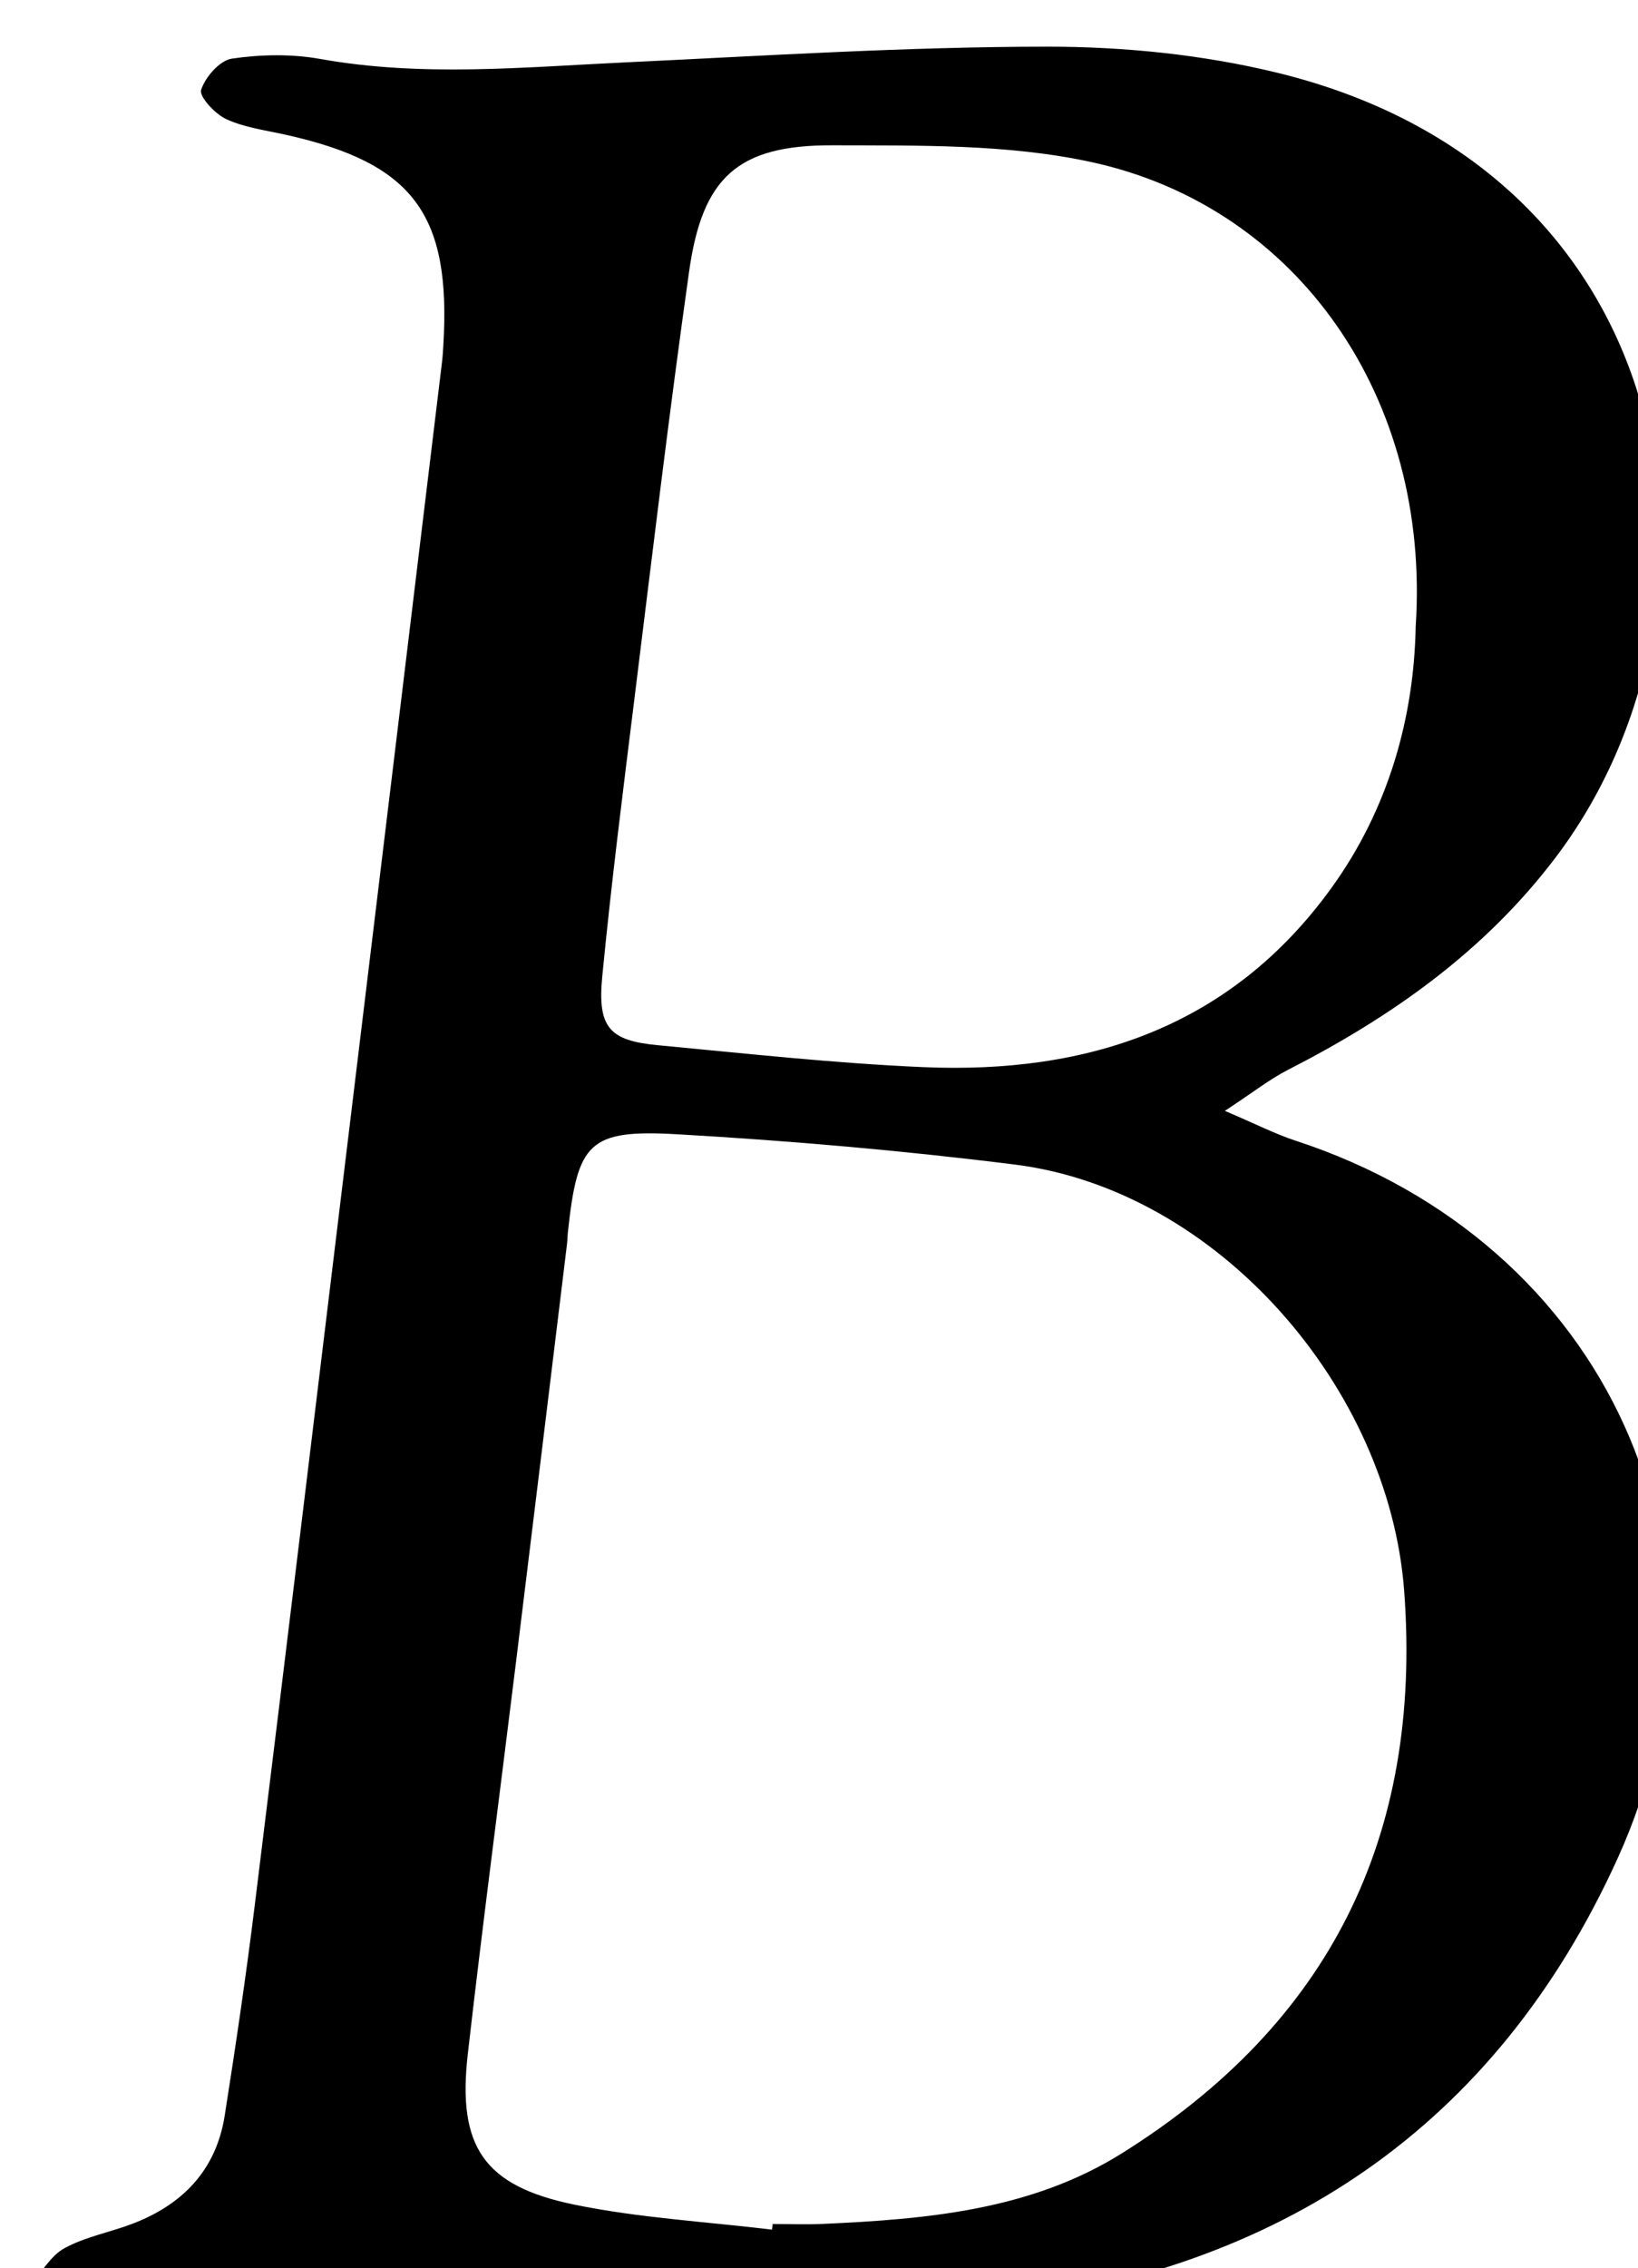 <?xml version="1.0" encoding="iso-8859-1"?>
<!-- Generator: Adobe Illustrator 25.2.1, SVG Export Plug-In . SVG Version: 6.00 Build 0)  -->
<svg version="1.1" xmlns="http://www.w3.org/2000/svg" xmlns:xlink="http://www.w3.org/1999/xlink" x="0px" y="0px"
	 viewBox="0 0 147.31 203.821" style="enable-background:new 0 0 147.31 203.821;" xml:space="preserve">
<g>
	<path d="M110.155,99.831c2.827,1.201,4.545,2.086,6.358,2.678c28.021,9.155,41.188,37.641,28.95,64.531
		c-10.956,24.074-30.333,37.088-56.646,40.074c-15.679,1.779-31.3,0.56-46.893-0.515c-9.062-0.625-17.945-0.002-26.891,0.884
		c-2.81,0.278-5.674,0.594-8.456,0.32c-1.348-0.133-2.566-1.589-3.842-2.446c1.001-1.132,1.803-2.625,3.049-3.31
		c1.864-1.024,4.062-1.425,6.081-2.188c4.542-1.716,7.571-4.831,8.343-9.732c0.983-6.239,1.91-12.49,2.684-18.758
		c2.898-23.456,5.729-46.921,8.575-70.384c2.766-22.802,5.522-45.605,8.279-68.408c0.06-0.496,0.091-0.995,0.121-1.494
		c0.727-11.858-2.715-16.438-14.239-18.988c-1.783-0.395-3.655-0.637-5.283-1.39c-1.009-0.466-2.453-2.026-2.258-2.627
		c0.374-1.156,1.676-2.65,2.768-2.81c2.601-0.381,5.368-0.432,7.953,0.031c9.138,1.636,18.258,0.74,27.401,0.308
		c12.636-0.598,25.279-1.404,37.92-1.413c6.936-0.005,14.053,0.71,20.781,2.354c37.142,9.076,42.021,48.047,24.981,70.523
		c-6.39,8.428-14.749,14.317-24.049,19.066C114.176,96.989,112.681,98.176,110.155,99.831z M69.429,200.371
		c0.019-0.168,0.037-0.337,0.056-0.505c1.499,0,3,0.058,4.495-0.009c9.364-0.422,18.731-1.229,26.897-6.334
		c18.636-11.65,27.048-28.41,25.407-50.522c-1.356-18.278-16.77-36.056-35.006-38.343c-10.061-1.262-20.187-2.138-30.31-2.721
		c-8.043-0.463-9.03,0.722-9.9,8.832c-0.036,0.331-0.032,0.666-0.072,0.996c-1.529,12.552-3.053,25.104-4.597,37.654
		c-1.442,11.724-2.988,23.435-4.329,35.17c-0.949,8.298,1.415,11.858,9.585,13.536C57.488,199.322,63.498,199.653,69.429,200.371z
		 M127.316,56.318c1.36-20.45-10.512-37.695-29.147-41.749c-7.525-1.637-15.514-1.483-23.294-1.511
		c-8.542-0.03-11.708,2.878-12.902,11.34c-1.812,12.834-3.343,25.708-4.939,38.572c-1.023,8.245-2.068,16.492-2.869,24.76
		c-0.447,4.607,0.621,5.789,5.013,6.201c7.946,0.746,15.894,1.628,23.861,1.97c14.775,0.634,27.632-3.585,36.681-16.076
		C124.952,72.601,127.169,64.329,127.316,56.318z"/>
</g>
</svg>
